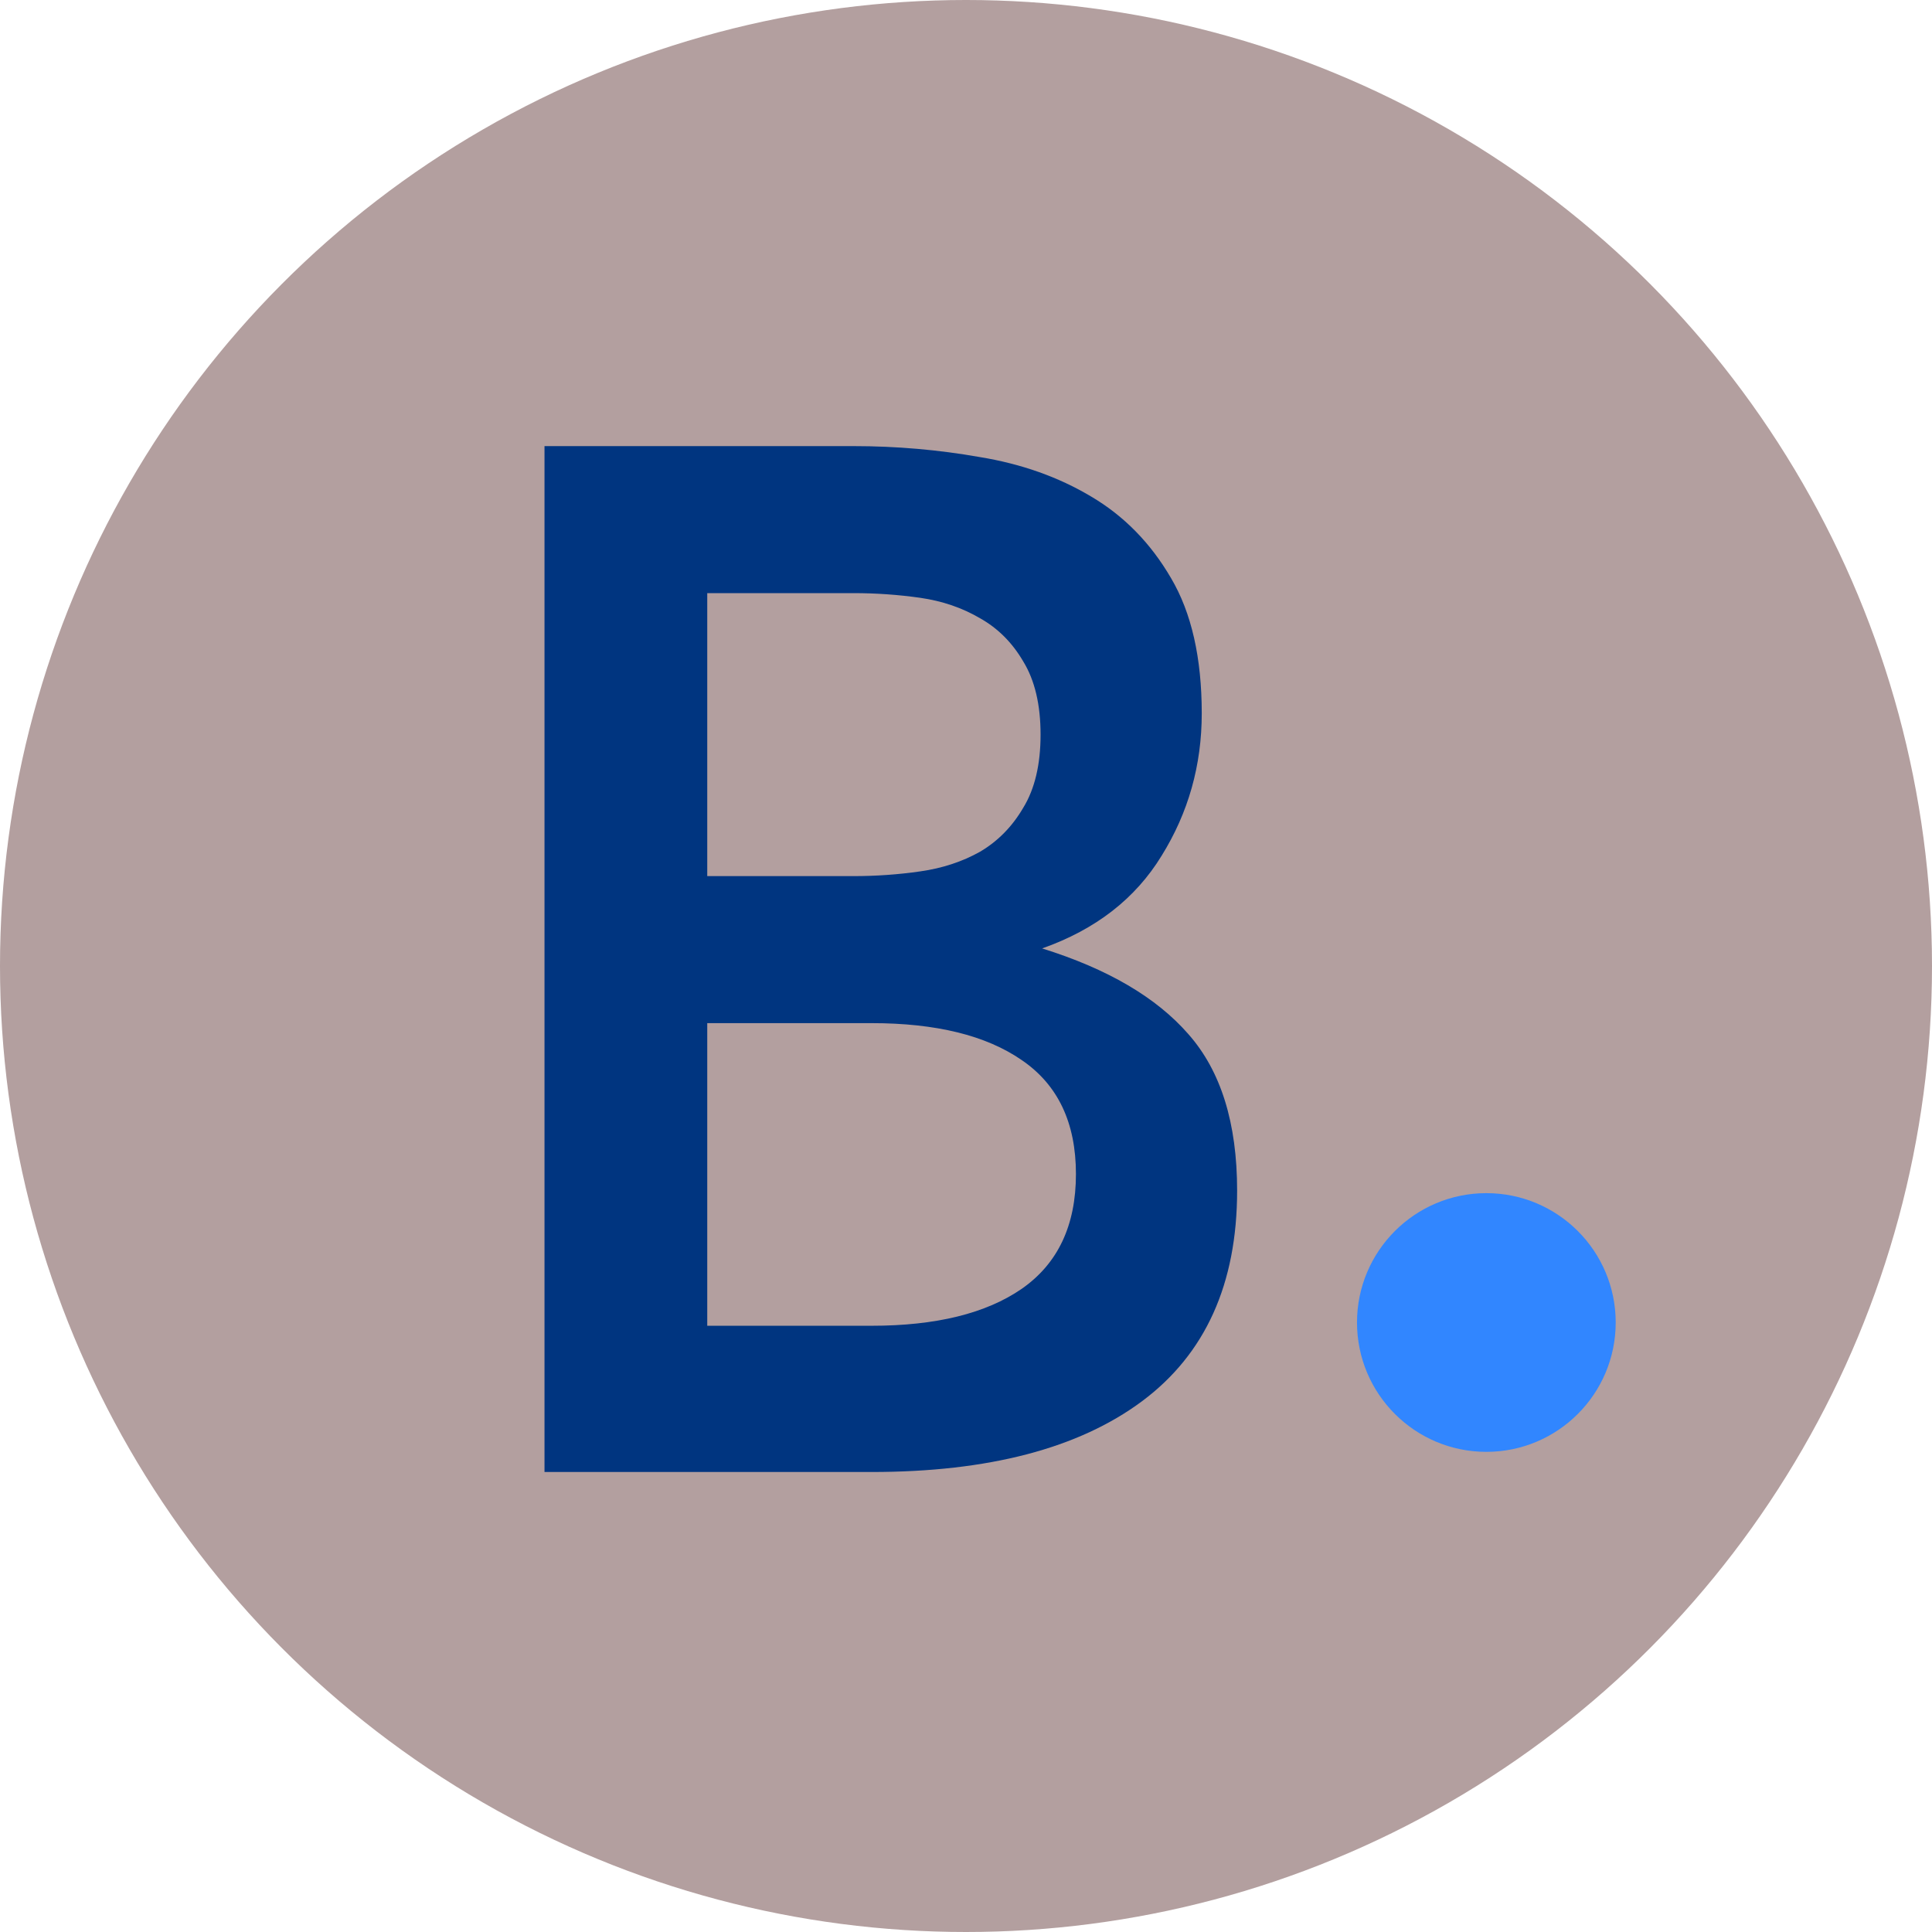 <svg width="42" height="42" viewBox="0 0 42 42" fill="none" xmlns="http://www.w3.org/2000/svg">
<g clip-path="url(#clip0_35_6)">
<circle cx="21" cy="21" r="21" fill="#B39F9F"/>
<path d="M26.894 25.882C26.894 27.91 26.204 29.436 24.826 30.462C23.447 31.487 21.488 32 18.947 32H11.837V9.698H18.554C19.488 9.698 20.405 9.778 21.305 9.937C22.205 10.085 23.009 10.37 23.715 10.791C24.433 11.213 25.014 11.806 25.458 12.569C25.902 13.321 26.125 14.301 26.125 15.508C26.125 16.636 25.834 17.667 25.253 18.602C24.683 19.536 23.817 20.208 22.655 20.618C24.079 21.062 25.139 21.683 25.834 22.481C26.54 23.279 26.894 24.412 26.894 25.882ZM22.621 15.97C22.621 15.32 22.496 14.79 22.245 14.38C22.006 13.97 21.692 13.657 21.305 13.44C20.918 13.213 20.485 13.065 20.006 12.996C19.528 12.928 19.044 12.894 18.554 12.894H15.375V19.046H18.554C19.044 19.046 19.528 19.012 20.006 18.943C20.485 18.875 20.918 18.733 21.305 18.516C21.692 18.288 22.006 17.969 22.245 17.559C22.496 17.149 22.621 16.619 22.621 15.97ZM23.39 25.523C23.39 24.406 22.997 23.58 22.211 23.045C21.436 22.509 20.348 22.242 18.947 22.242H15.375V28.821H18.947C20.348 28.821 21.436 28.553 22.211 28.018C22.997 27.471 23.39 26.64 23.39 25.523Z" fill="#003580"/>
<circle cx="32.312" cy="28.75" r="2.812" fill="#3186FF"/>
</g>
<defs>
<clipPath id="clip0_35_6">
<rect width="42" height="42" fill="white"/>
</clipPath>
</defs>
</svg>
